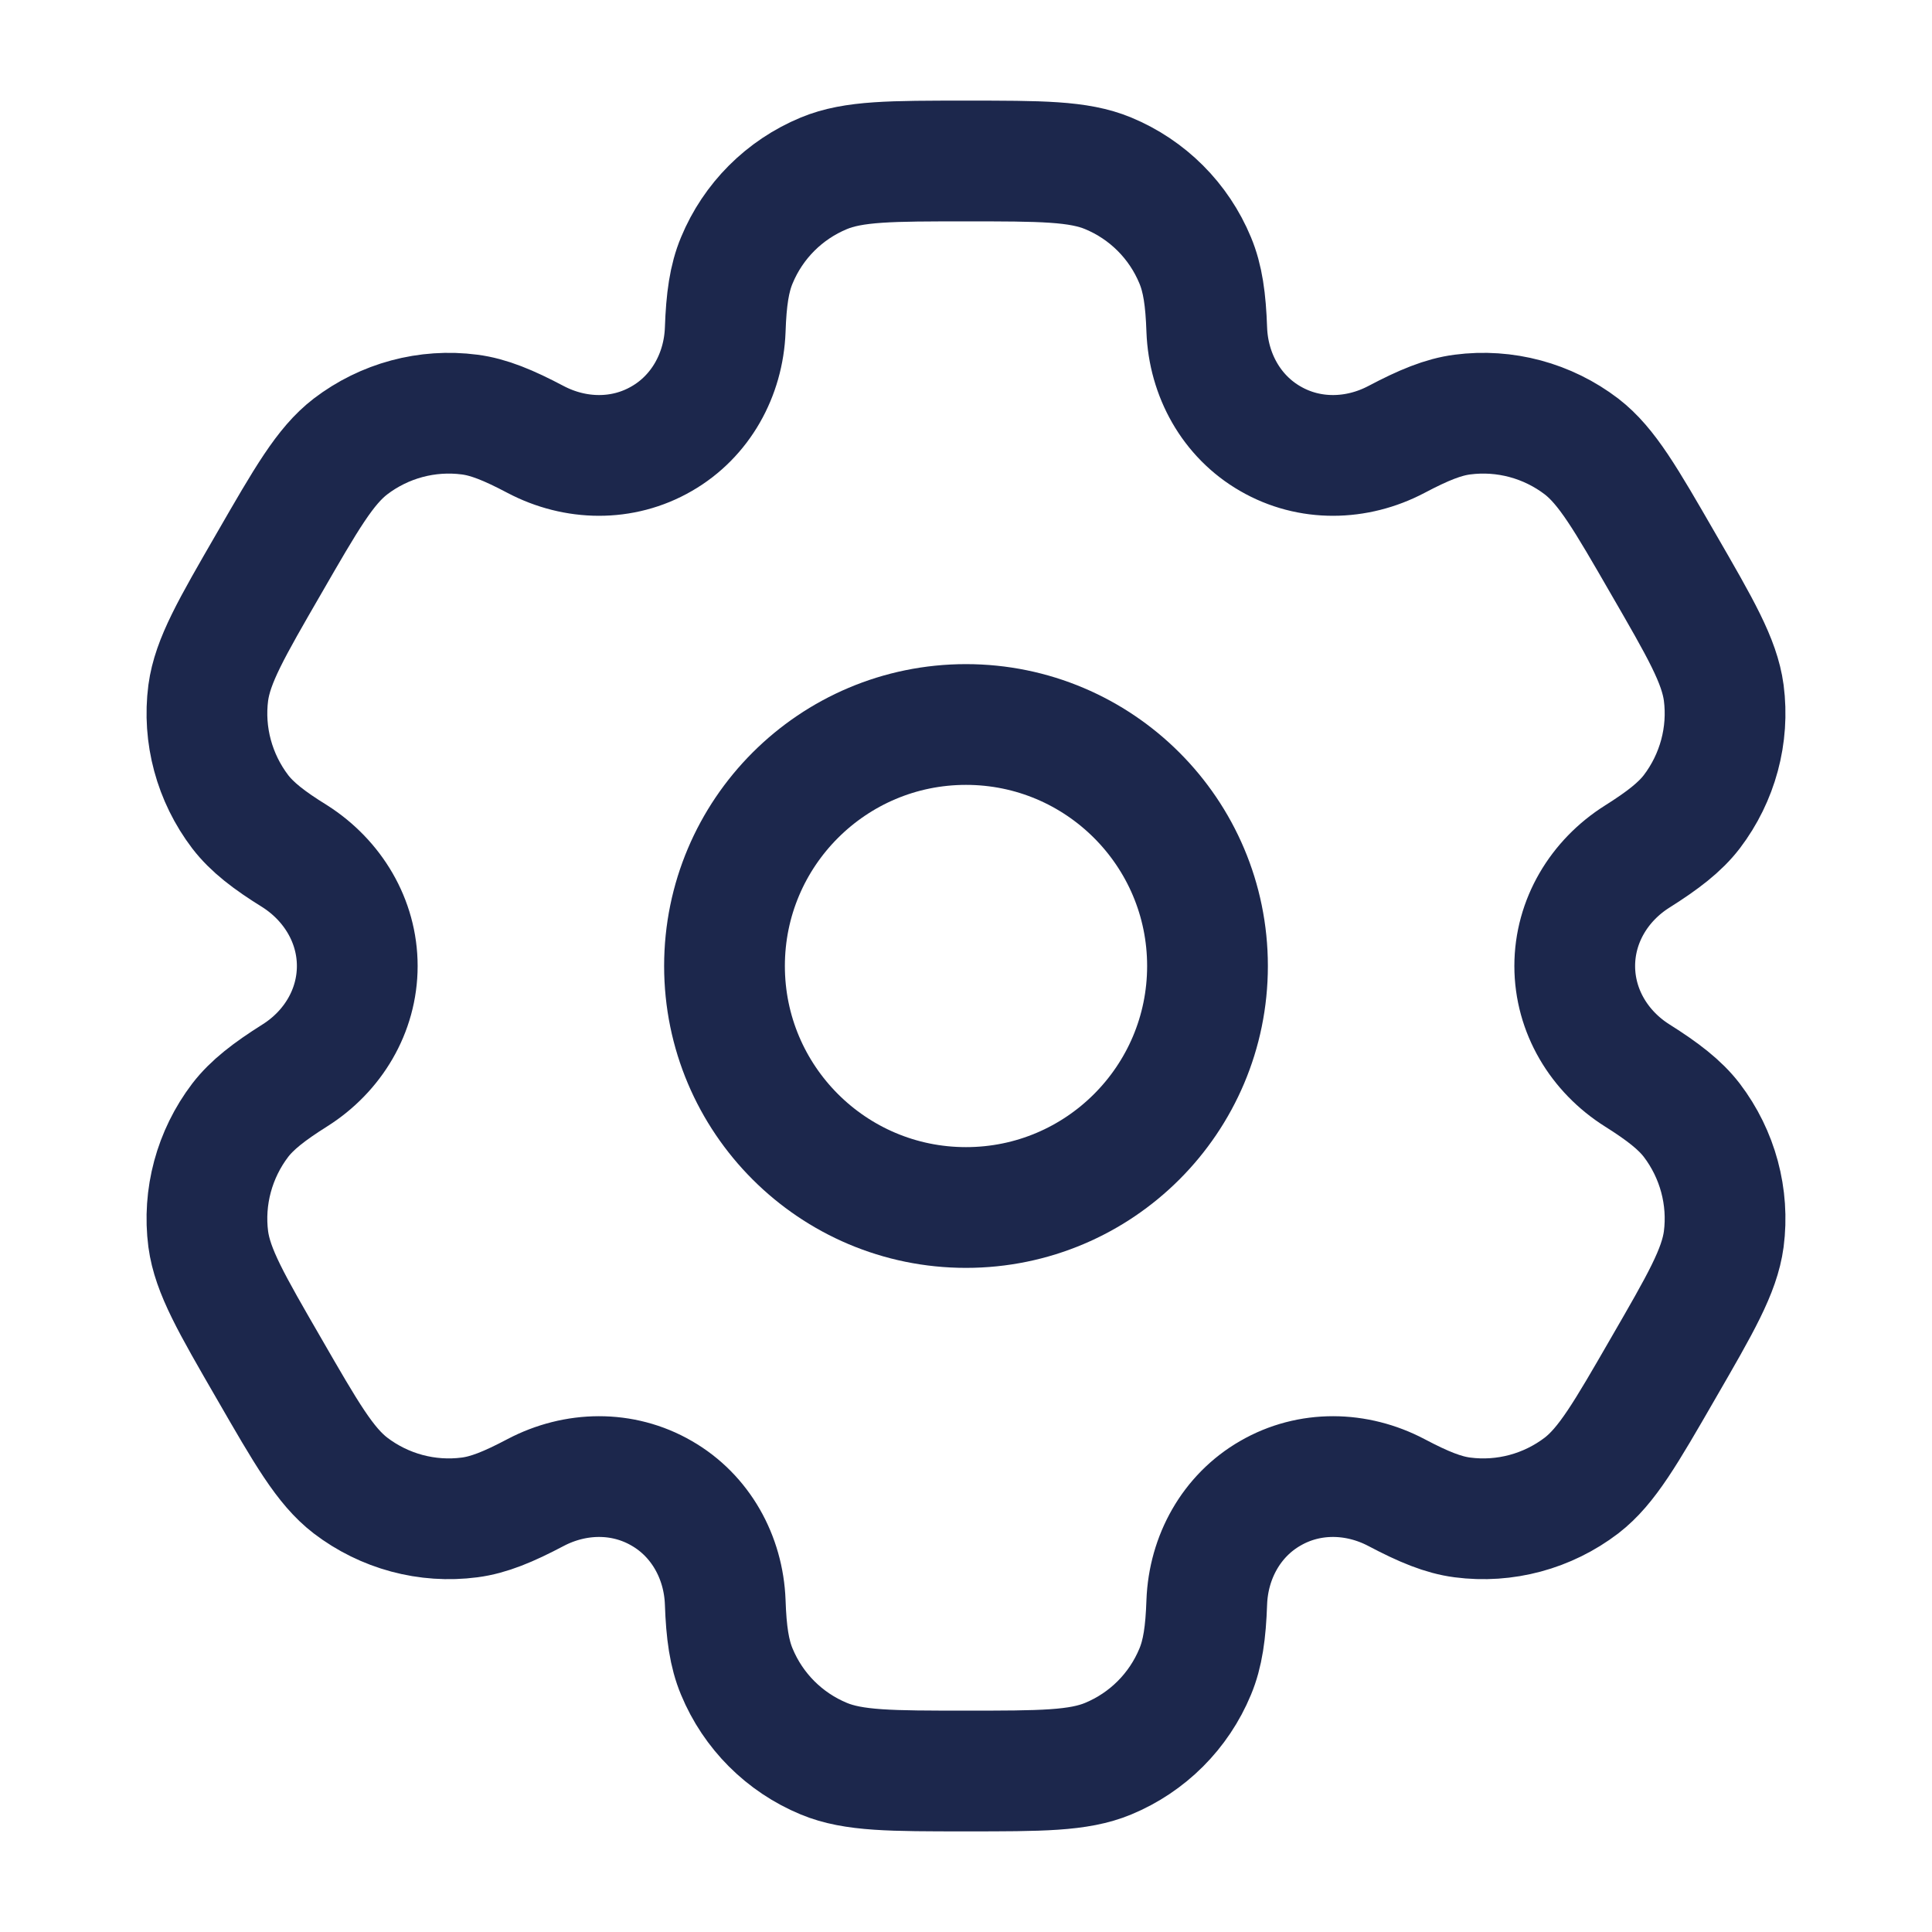 <?xml version="1.0" encoding="UTF-8"?>
<svg xmlns="http://www.w3.org/2000/svg" xmlns:xlink="http://www.w3.org/1999/xlink" width="30px" height="30px" viewBox="0 0 30 30" version="1.1">
<g id="surface1">
<path style="fill:none;stroke-width:1.5;stroke-linecap:butt;stroke-linejoin:miter;stroke:rgb(10.98%,15.294%,29.804%);stroke-opacity:1;stroke-miterlimit:4;" d="M 15 12 C 15 13.656 13.656 15 12 15 C 10.344 15 9 13.656 9 12 C 9 10.344 10.344 9 12 9 C 13.656 9 15 10.344 15 12 Z M 15 12 " transform="matrix(1.25,0,0,1.25,0,0)"/>
<path style="fill:none;stroke-width:1.5;stroke-linecap:butt;stroke-linejoin:miter;stroke:rgb(10.98%,15.294%,29.804%);stroke-opacity:1;stroke-miterlimit:4;" d="M 13.766 2.153 C 13.397 2 12.931 2 12 2 C 11.069 2 10.603 2 10.234 2.153 C 9.744 2.356 9.356 2.744 9.153 3.234 C 9.059 3.459 9.022 3.719 9.009 4.097 C 8.988 4.656 8.703 5.172 8.219 5.45 C 7.734 5.731 7.147 5.719 6.653 5.459 C 6.316 5.281 6.072 5.181 5.834 5.15 C 5.306 5.081 4.775 5.225 4.353 5.547 C 4.037 5.791 3.806 6.194 3.341 7 C 2.875 7.806 2.641 8.209 2.587 8.606 C 2.519 9.131 2.663 9.662 2.984 10.084 C 3.131 10.275 3.341 10.438 3.663 10.637 C 4.134 10.938 4.438 11.441 4.438 12 C 4.438 12.559 4.134 13.062 3.663 13.359 C 3.341 13.562 3.131 13.725 2.984 13.916 C 2.663 14.338 2.519 14.869 2.587 15.394 C 2.641 15.791 2.875 16.194 3.341 17 C 3.806 17.806 4.037 18.209 4.353 18.453 C 4.775 18.775 5.306 18.919 5.834 18.85 C 6.072 18.819 6.316 18.719 6.653 18.541 C 7.147 18.281 7.734 18.269 8.219 18.55 C 8.703 18.828 8.988 19.344 9.009 19.903 C 9.022 20.281 9.059 20.541 9.153 20.766 C 9.356 21.256 9.744 21.644 10.234 21.847 C 10.603 22 11.069 22 12 22 C 12.931 22 13.397 22 13.766 21.847 C 14.256 21.644 14.644 21.256 14.847 20.766 C 14.941 20.541 14.978 20.281 14.991 19.903 C 15.012 19.344 15.297 18.828 15.781 18.55 C 16.266 18.269 16.853 18.281 17.347 18.541 C 17.684 18.719 17.928 18.819 18.166 18.85 C 18.694 18.919 19.225 18.775 19.647 18.453 C 19.962 18.209 20.194 17.806 20.659 17 C 21.125 16.194 21.359 15.791 21.413 15.394 C 21.481 14.869 21.337 14.338 21.016 13.916 C 20.869 13.725 20.659 13.562 20.337 13.359 C 19.866 13.062 19.562 12.559 19.562 12 C 19.562 11.441 19.866 10.938 20.337 10.641 C 20.659 10.438 20.869 10.275 21.016 10.084 C 21.337 9.662 21.481 9.131 21.413 8.606 C 21.359 8.209 21.125 7.806 20.659 7 C 20.194 6.194 19.962 5.791 19.647 5.547 C 19.225 5.225 18.694 5.081 18.166 5.15 C 17.928 5.181 17.684 5.281 17.347 5.459 C 16.853 5.719 16.266 5.731 15.781 5.45 C 15.297 5.172 15.012 4.656 14.991 4.097 C 14.978 3.719 14.941 3.459 14.847 3.234 C 14.644 2.744 14.256 2.356 13.766 2.153 Z M 13.766 2.153 " transform="matrix(1.25,0,0,1.25,0,0)"/>
</g>
</svg>
